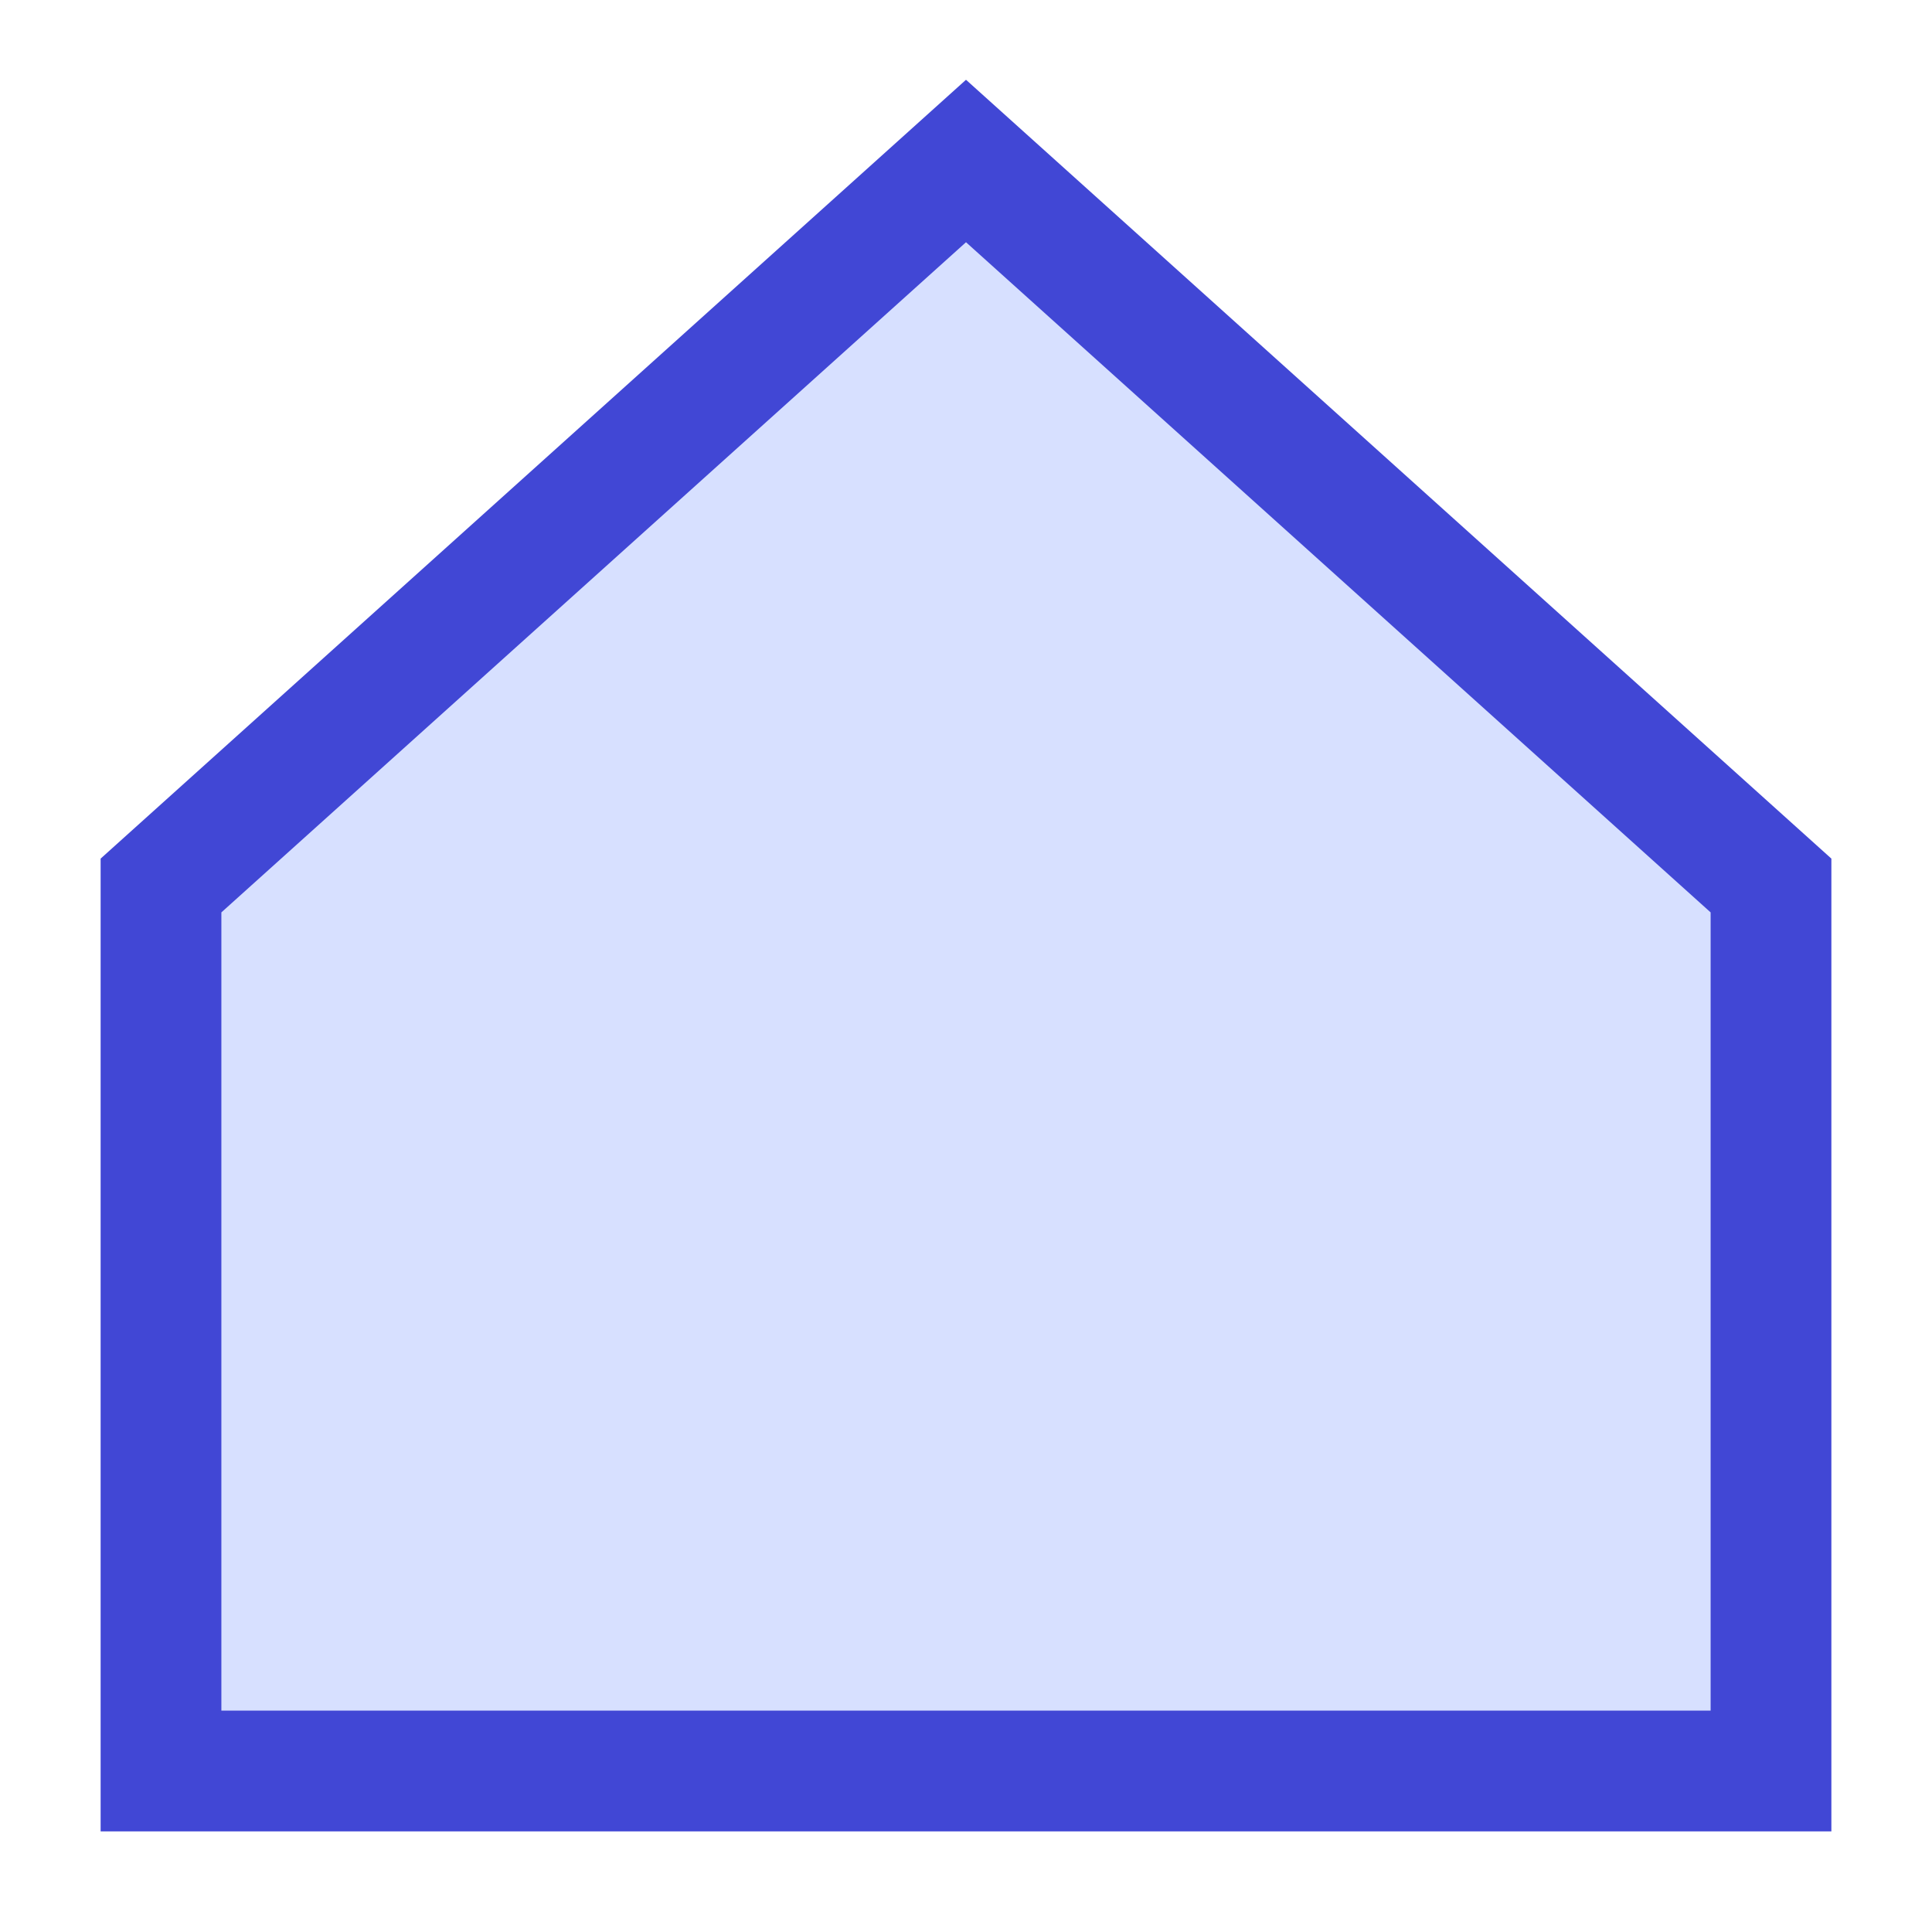 <svg xmlns="http://www.w3.org/2000/svg" fill="none" viewBox="0 0 24 24" id="Home-1--Streamline-Sharp">
  <desc>
    Home 1 Streamline Icon: https://streamlinehq.com
  </desc>
  <g id="home-1--home-house-roof-shelter">
    <path id="Vector 1" fill="#d7e0ff" d="M22 22H2V11l10 -9 10 9v11Z" stroke-width="1.5"></path>
    <path id="Vector 2" stroke="#4147d5" d="M22 22H2V11l10 -9 10 9v11Z" stroke-width="1.5"></path>
  </g>
</svg>